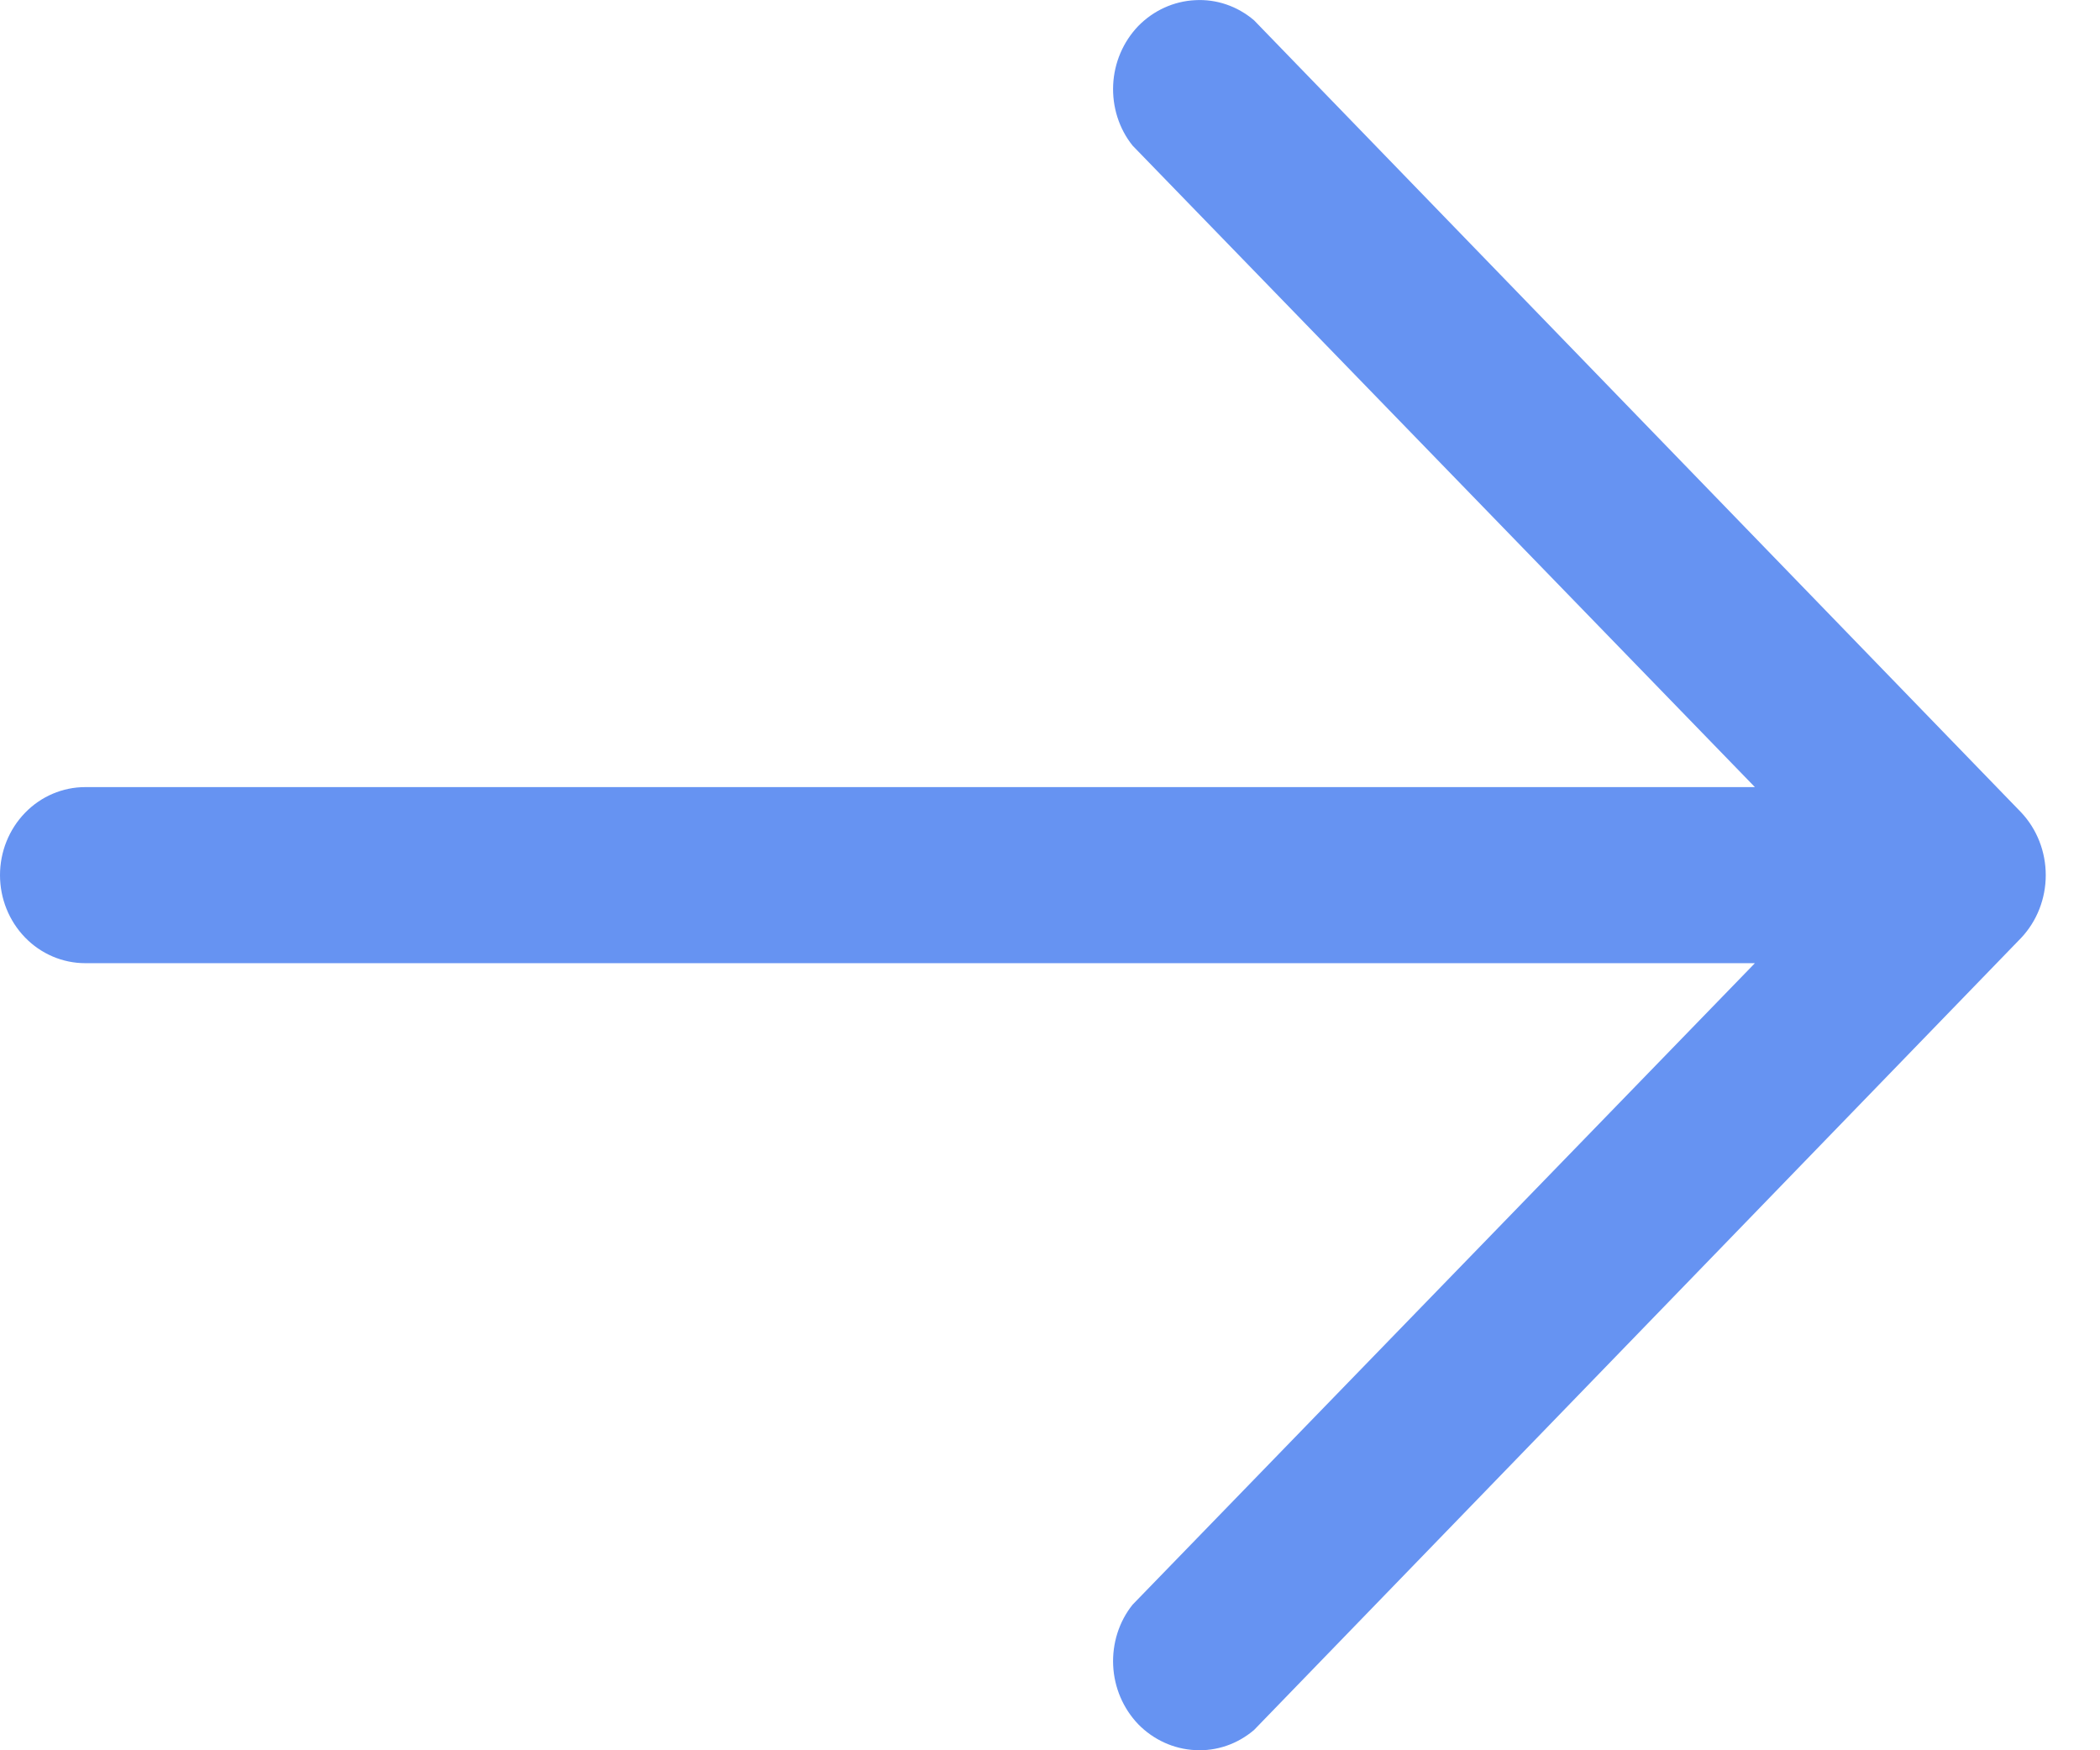<svg width="12" height="10" viewBox="0 0 12 10" fill="none" xmlns="http://www.w3.org/2000/svg">
<path d="M7.166 0.116L11.55 4.642C11.64 4.738 11.69 4.866 11.69 5C11.69 5.134 11.64 5.262 11.55 5.358L7.166 9.884C7.071 9.965 6.951 10.006 6.829 9.999C6.707 9.993 6.591 9.94 6.504 9.851C6.418 9.761 6.367 9.642 6.361 9.516C6.355 9.39 6.394 9.265 6.472 9.168L10.028 5.503L0.487 5.503C0.358 5.503 0.234 5.45 0.143 5.356C0.051 5.261 -2.12727e-07 5.133 -2.18557e-07 5C-2.24387e-07 4.867 0.051 4.739 0.143 4.644C0.234 4.55 0.358 4.497 0.487 4.497L10.028 4.497L6.472 0.832C6.394 0.735 6.355 0.61 6.361 0.484C6.367 0.358 6.418 0.239 6.504 0.149C6.591 0.06 6.707 0.007 6.829 0.001C6.951 -0.006 7.071 0.035 7.166 0.116Z" fill="#6693F2"/>
</svg>
